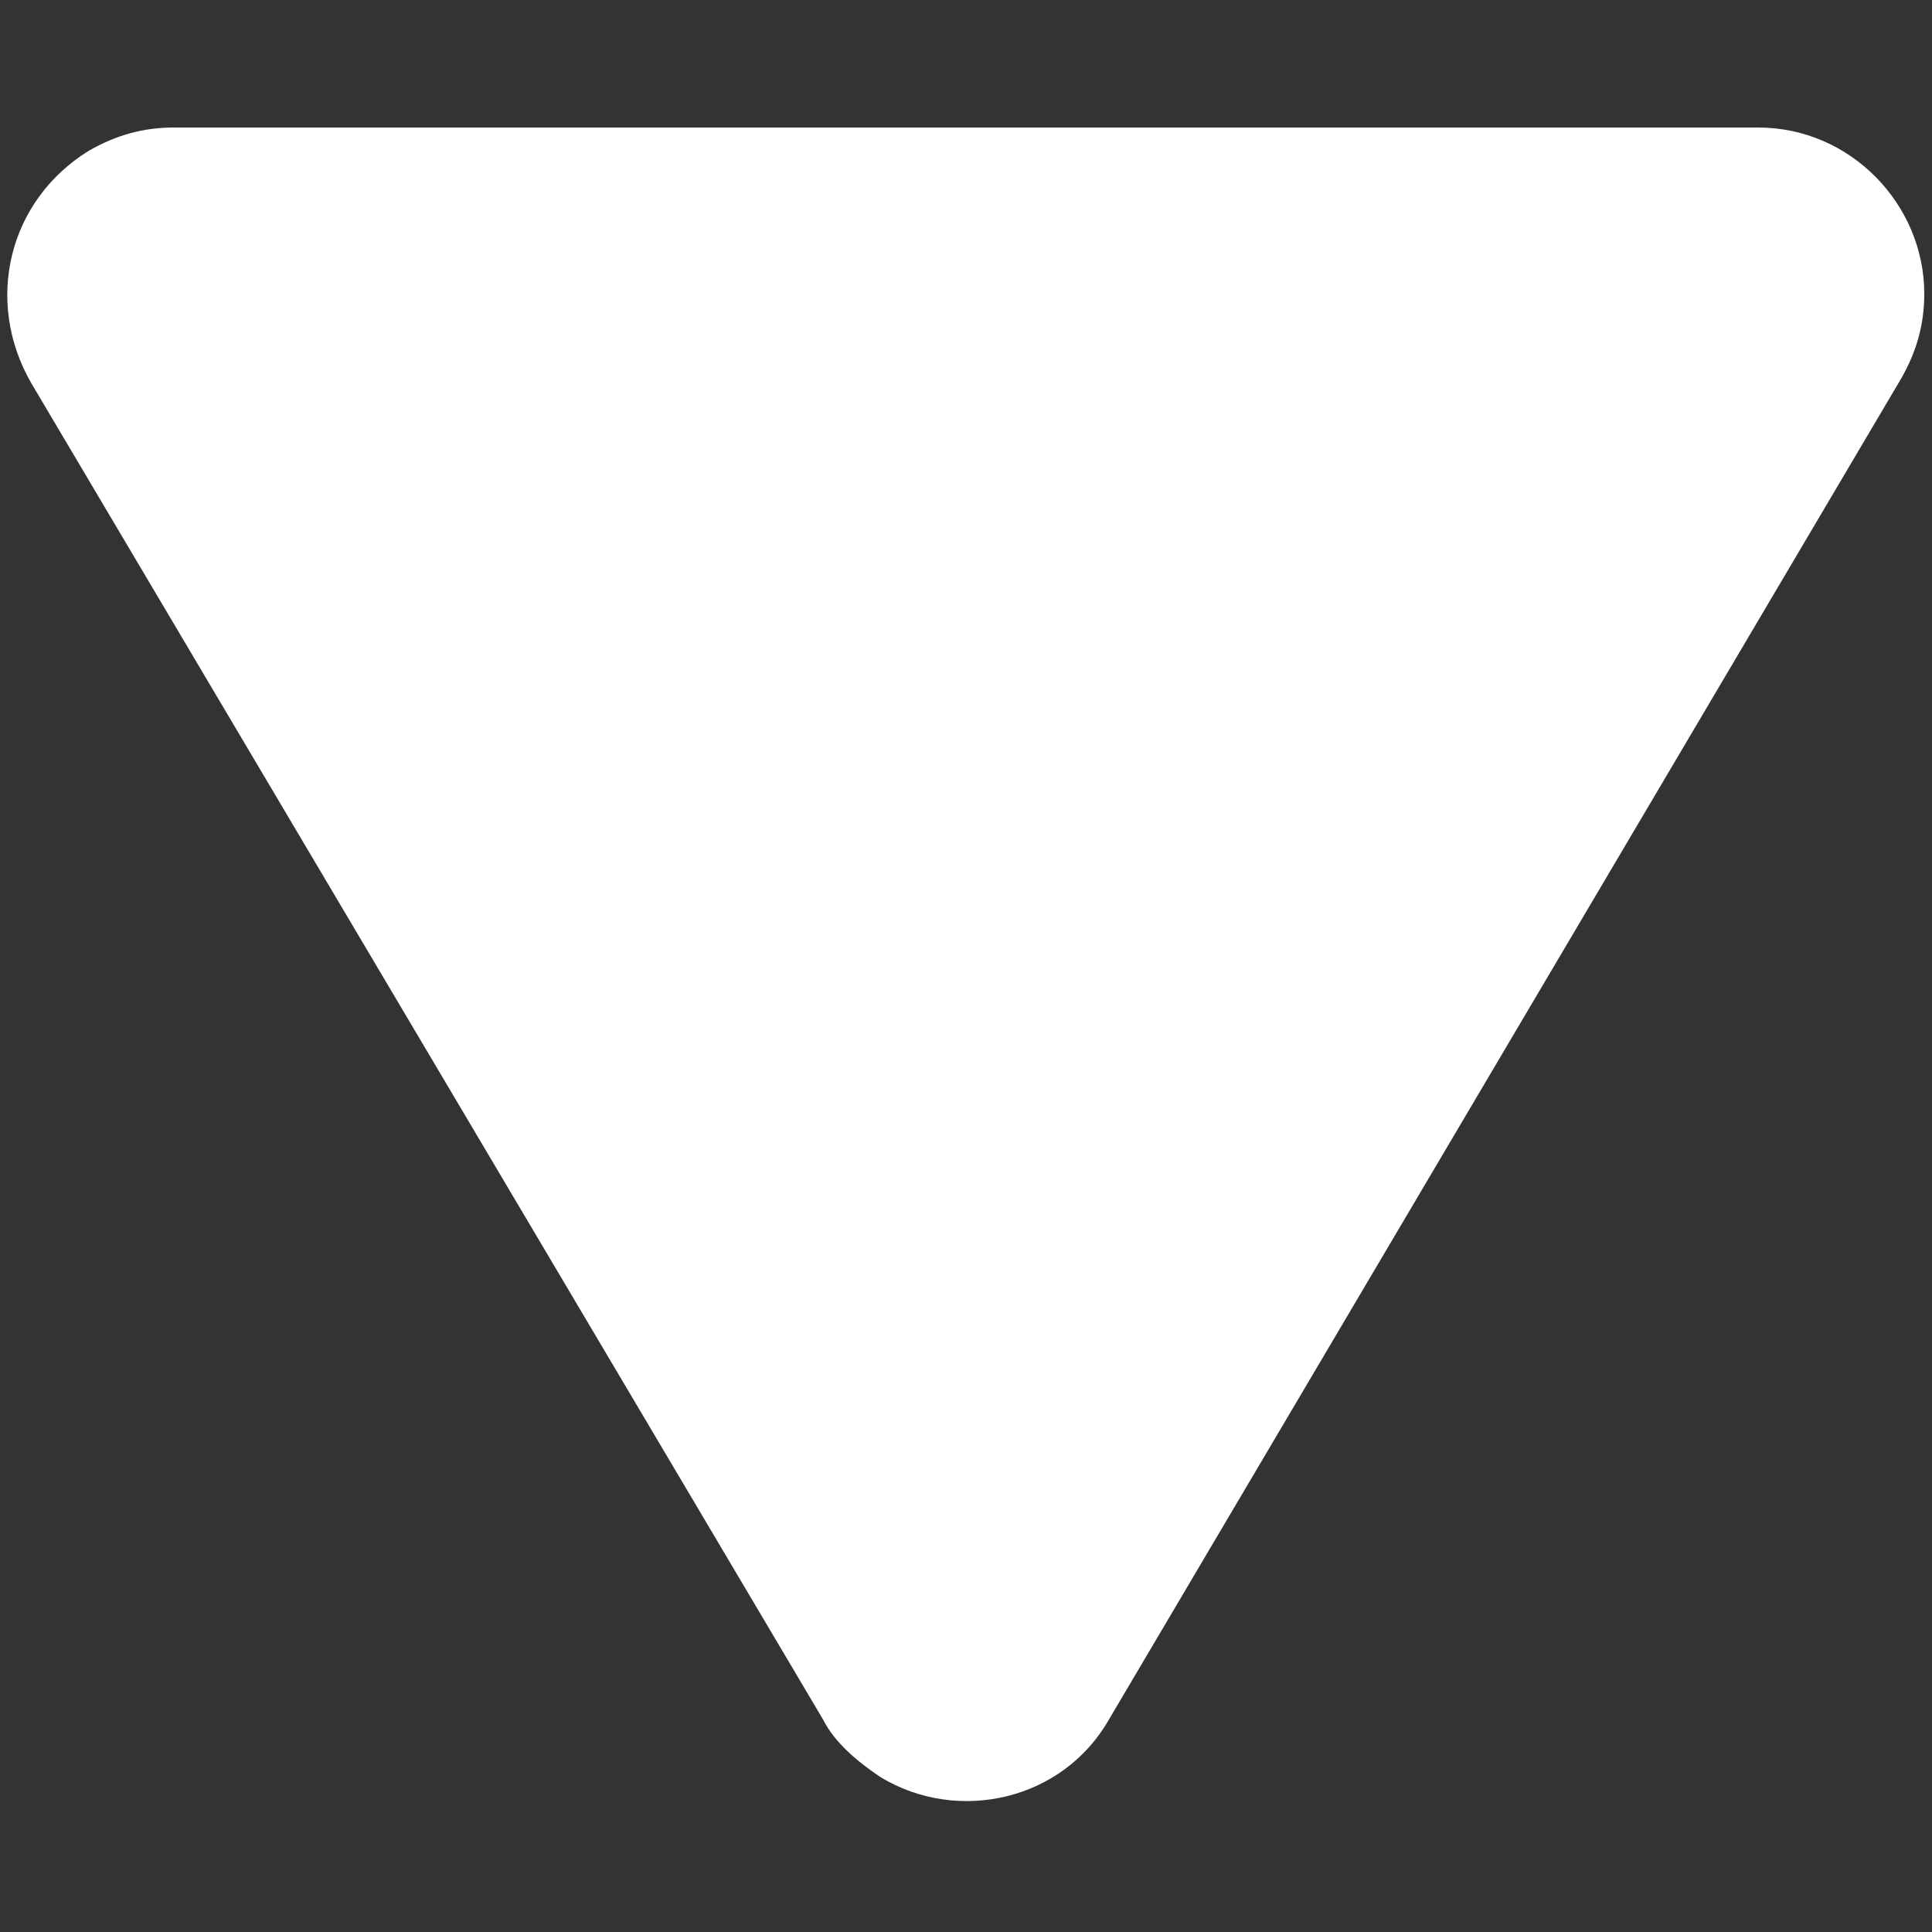 <?xml version="1.0" encoding="UTF-8"?>
<svg id="Layer_1" xmlns="http://www.w3.org/2000/svg" version="1.1" viewBox="0 0 50 50">
  <rect x="0" y="0" width="50" height="50" fill="#333333" stroke="none"/>
  <!-- Generator: Adobe Illustrator 29.2.1, SVG Export Plug-In . SVG Version: 2.1.0 Build 116)  -->
  <path id="Polygon_7" d="M28.7,44.5c-1.2,2.1-3.9,2.7-5.9,1.5-.6-.4-1.2-.9-1.5-1.5L.8,9.9C-.4,7.8.2,5.2,2.3,3.9c.7-.4,1.4-.6,2.2-.6h41c2.4,0,4.3,2,4.3,4.3,0,.8-.2,1.5-.6,2.2l-20.5,34.7Z" fill="#fff"/>
</svg>